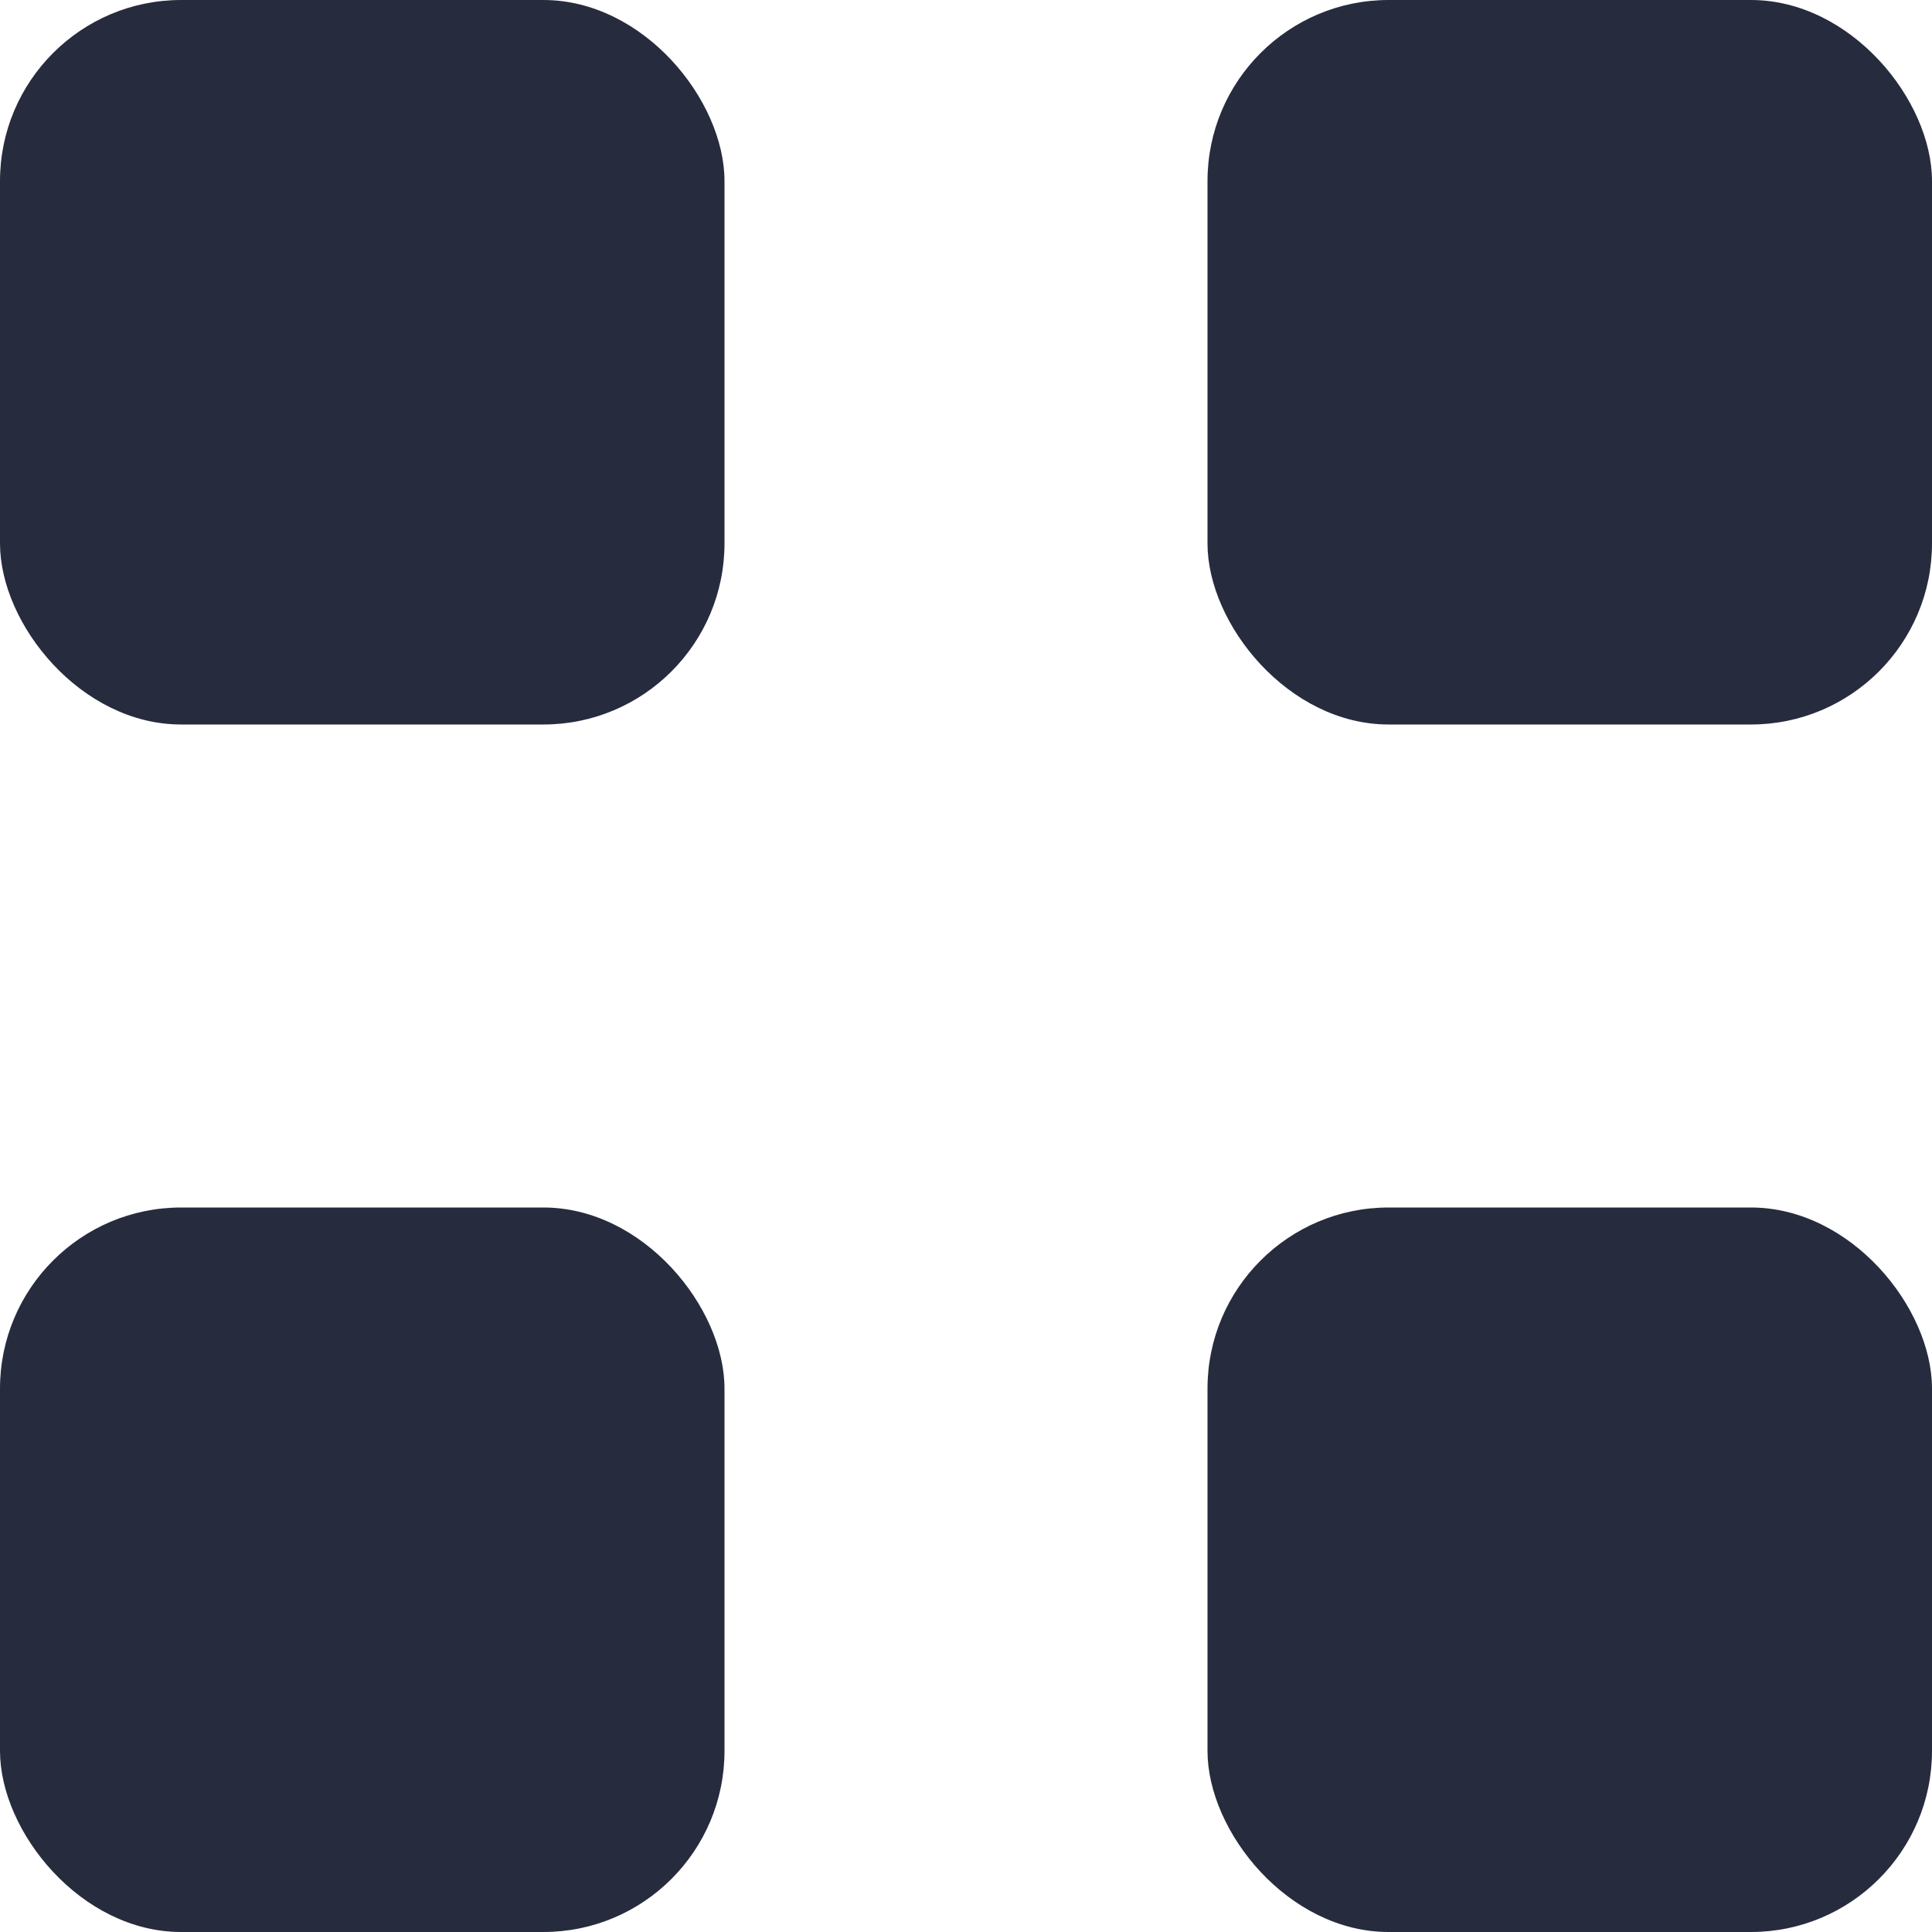 <svg width="16" height="16" viewBox="0 0 16 16" fill="none" xmlns="http://www.w3.org/2000/svg">
<rect width="6" height="6" rx="1.5" fill="#272B3E"/>
<rect y="10" width="6" height="6" rx="1.5" fill="#272B3E"/>
<rect x="10" width="6" height="6" rx="1.5" fill="#272B3E"/>
<rect x="10" y="10" width="6" height="6" rx="1.5" fill="#272B3E"/>
</svg>
